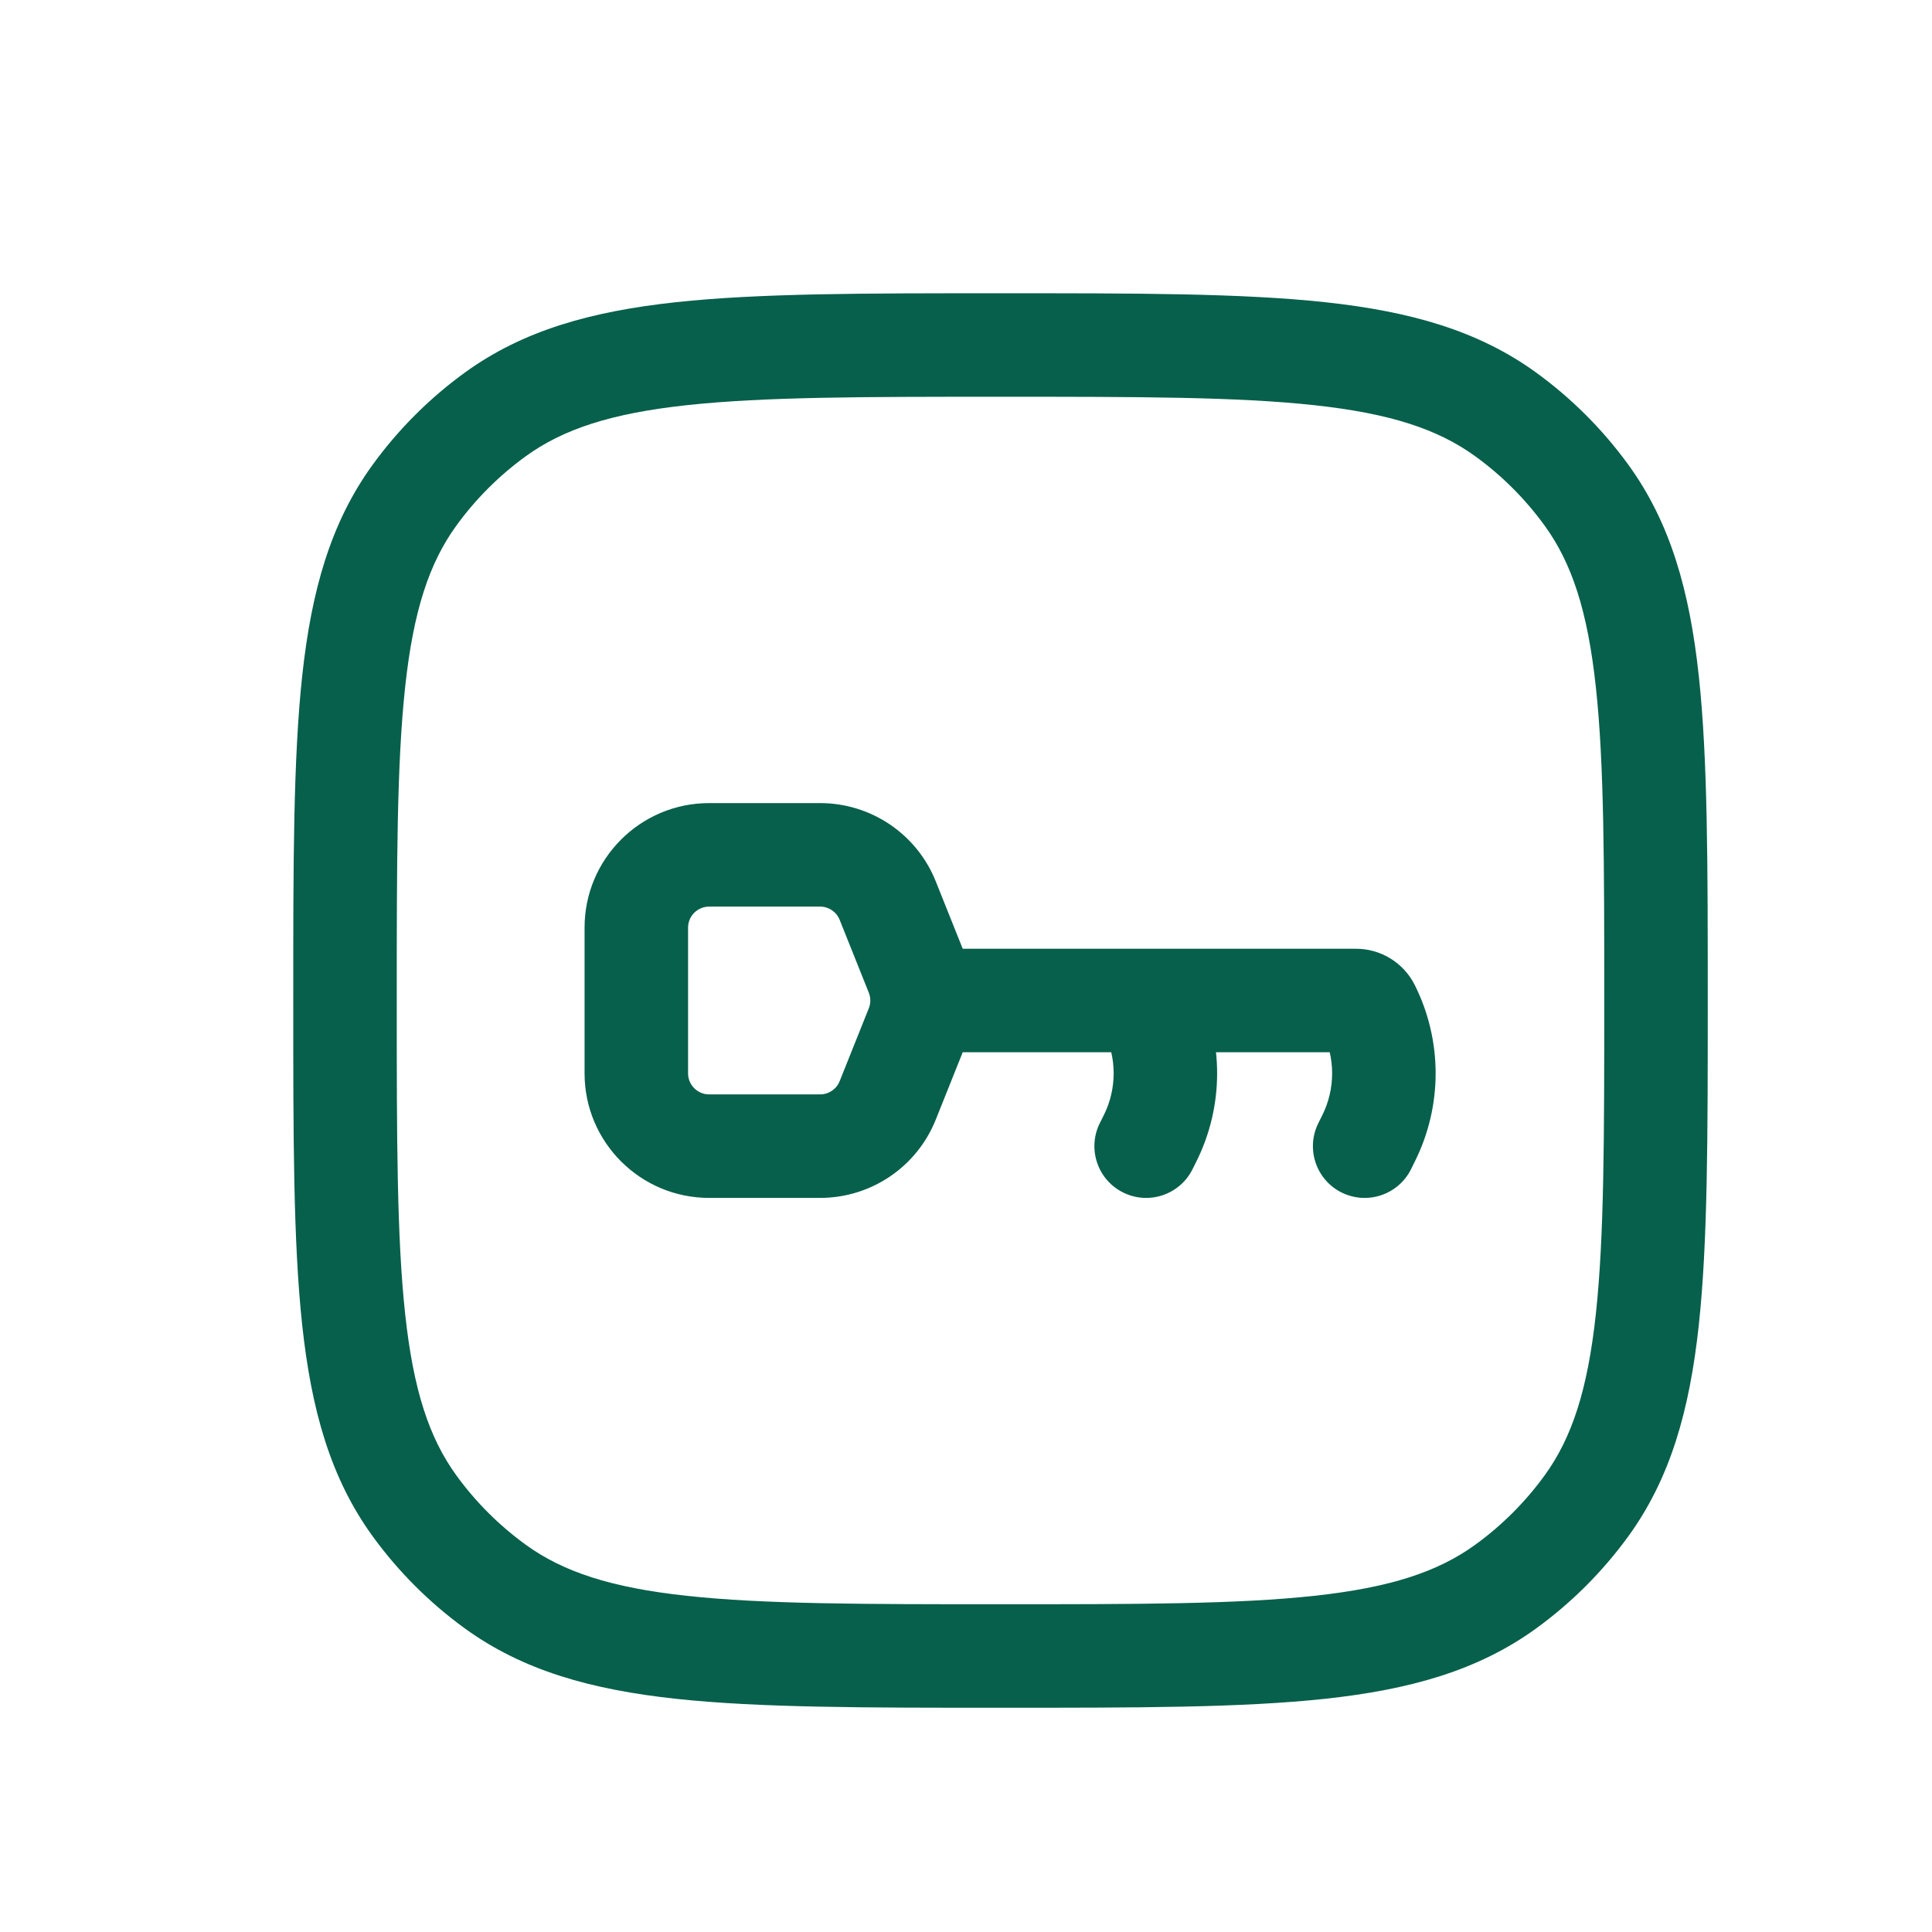<svg width="28" height="28" viewBox="0 0 28 28" fill="none" xmlns="http://www.w3.org/2000/svg">
<g id="Frame 43">
<g id="Password 2">
<path id="Vector" d="M7.176 22.992L7.616 22.385L7.176 22.992ZM6.008 21.824L6.615 21.384L6.008 21.824ZM22.992 21.824L22.385 21.384L22.992 21.824ZM21.824 22.992L21.384 22.385L21.824 22.992ZM21.824 6.008L21.384 6.615L21.824 6.008ZM22.992 7.176L22.385 7.616L22.992 7.176ZM7.176 6.008L7.616 6.615L7.176 6.008ZM6.008 7.176L6.615 7.616L6.008 7.176ZM13.444 14.5V13.75V14.5ZM19.107 16.276C18.922 16.646 19.072 17.097 19.442 17.282C19.813 17.467 20.263 17.317 20.449 16.947L19.107 16.276ZM19.834 16.5L20.504 16.835L20.504 16.835L19.834 16.5ZM15.94 16.276C15.755 16.646 15.905 17.097 16.276 17.282C16.646 17.467 17.097 17.317 17.282 16.947L15.94 16.276ZM16.667 16.5L17.338 16.835L17.338 16.835L16.667 16.5ZM16.667 14.611L17.338 14.276L17.338 14.276L16.667 14.611ZM17.282 14.165C17.097 13.794 16.646 13.644 16.276 13.829C15.905 14.014 15.755 14.465 15.94 14.835L17.282 14.165ZM13.288 14.108L12.591 14.386L13.288 14.108ZM13.288 14.892L13.984 15.171L13.288 14.892ZM12.865 15.948L12.169 15.669L12.865 15.948ZM12.865 13.052L13.562 12.774L12.865 13.052ZM19.653 14.5V13.75V14.5ZM14.5 23.25C12.504 23.25 11.068 23.249 9.955 23.128C8.855 23.009 8.161 22.781 7.616 22.385L6.735 23.599C7.578 24.211 8.566 24.487 9.793 24.62C11.006 24.751 12.538 24.75 14.5 24.75V23.25ZM4.25 14.5C4.25 16.462 4.249 17.994 4.38 19.207C4.513 20.434 4.789 21.422 5.401 22.265L6.615 21.384C6.219 20.839 5.991 20.145 5.872 19.045C5.751 17.932 5.75 16.496 5.75 14.5H4.25ZM7.616 22.385C7.232 22.106 6.894 21.768 6.615 21.384L5.401 22.265C5.773 22.777 6.223 23.227 6.735 23.599L7.616 22.385ZM23.25 14.5C23.25 16.496 23.249 17.932 23.128 19.045C23.009 20.145 22.781 20.839 22.385 21.384L23.599 22.265C24.211 21.422 24.487 20.434 24.62 19.207C24.751 17.994 24.75 16.462 24.75 14.5H23.25ZM14.5 24.75C16.462 24.75 17.994 24.751 19.207 24.62C20.434 24.487 21.422 24.211 22.265 23.599L21.384 22.385C20.839 22.781 20.145 23.009 19.045 23.128C17.932 23.249 16.496 23.25 14.5 23.25V24.75ZM22.385 21.384C22.106 21.768 21.768 22.106 21.384 22.385L22.265 23.599C22.777 23.227 23.227 22.777 23.599 22.265L22.385 21.384ZM14.5 5.75C16.496 5.75 17.932 5.751 19.045 5.872C20.145 5.991 20.839 6.219 21.384 6.615L22.265 5.401C21.422 4.789 20.434 4.513 19.207 4.38C17.994 4.249 16.462 4.25 14.5 4.25V5.75ZM24.75 14.5C24.75 12.538 24.751 11.006 24.62 9.793C24.487 8.566 24.211 7.578 23.599 6.735L22.385 7.616C22.781 8.161 23.009 8.855 23.128 9.955C23.249 11.068 23.25 12.504 23.25 14.5H24.75ZM21.384 6.615C21.768 6.894 22.106 7.232 22.385 7.616L23.599 6.735C23.227 6.223 22.777 5.773 22.265 5.401L21.384 6.615ZM14.5 4.25C12.538 4.25 11.006 4.249 9.793 4.38C8.566 4.513 7.578 4.789 6.735 5.401L7.616 6.615C8.161 6.219 8.855 5.991 9.955 5.872C11.068 5.751 12.504 5.75 14.5 5.75V4.25ZM5.75 14.5C5.75 12.504 5.751 11.068 5.872 9.955C5.991 8.855 6.219 8.161 6.615 7.616L5.401 6.735C4.789 7.578 4.513 8.566 4.38 9.793C4.249 11.006 4.25 12.538 4.25 14.5H5.75ZM6.735 5.401C6.223 5.773 5.773 6.223 5.401 6.735L6.615 7.616C6.894 7.232 7.232 6.894 7.616 6.615L6.735 5.401ZM13.444 15.25L19.653 15.25V13.75L13.444 13.75V15.25ZM20.449 16.947L20.504 16.835L19.163 16.164L19.107 16.276L20.449 16.947ZM20.504 16.835C20.907 16.03 20.907 15.082 20.504 14.276L19.163 14.947C19.354 15.33 19.354 15.781 19.163 16.164L20.504 16.835ZM17.282 16.947L17.338 16.835L15.996 16.164L15.94 16.276L17.282 16.947ZM17.338 14.276L17.282 14.165L15.94 14.835L15.996 14.947L17.338 14.276ZM17.338 16.835C17.74 16.03 17.74 15.082 17.338 14.276L15.996 14.947C16.188 15.33 16.188 15.781 15.996 16.164L17.338 16.835ZM10.278 13.139H11.885V11.639H10.278V13.139ZM11.885 15.861H10.278V17.361H11.885V15.861ZM9.972 15.556V13.444H8.472V15.556H9.972ZM12.169 13.331L12.591 14.386L13.984 13.829L13.562 12.774L12.169 13.331ZM12.591 14.614L12.169 15.669L13.562 16.226L13.984 15.171L12.591 14.614ZM10.278 15.861C10.109 15.861 9.972 15.724 9.972 15.556H8.472C8.472 16.553 9.281 17.361 10.278 17.361V15.861ZM11.885 17.361C12.624 17.361 13.288 16.912 13.562 16.226L12.169 15.669C12.123 15.785 12.01 15.861 11.885 15.861V17.361ZM11.885 13.139C12.01 13.139 12.123 13.215 12.169 13.331L13.562 12.774C13.288 12.088 12.624 11.639 11.885 11.639V13.139ZM10.278 11.639C9.281 11.639 8.472 12.447 8.472 13.444H9.972C9.972 13.276 10.109 13.139 10.278 13.139V11.639ZM12.591 14.386C12.606 14.423 12.613 14.461 12.613 14.5H14.113C14.113 14.272 14.07 14.045 13.984 13.829L12.591 14.386ZM12.613 14.5C12.613 14.539 12.606 14.577 12.591 14.614L13.984 15.171C14.07 14.955 14.113 14.728 14.113 14.5H12.613ZM13.444 13.75H13.363V15.25H13.444V13.75ZM19.653 15.25C19.445 15.25 19.256 15.133 19.163 14.947L20.504 14.276C20.343 13.954 20.014 13.75 19.653 13.75V15.25Z" fill="#07604B"/>
</g>
</g>
</svg>
